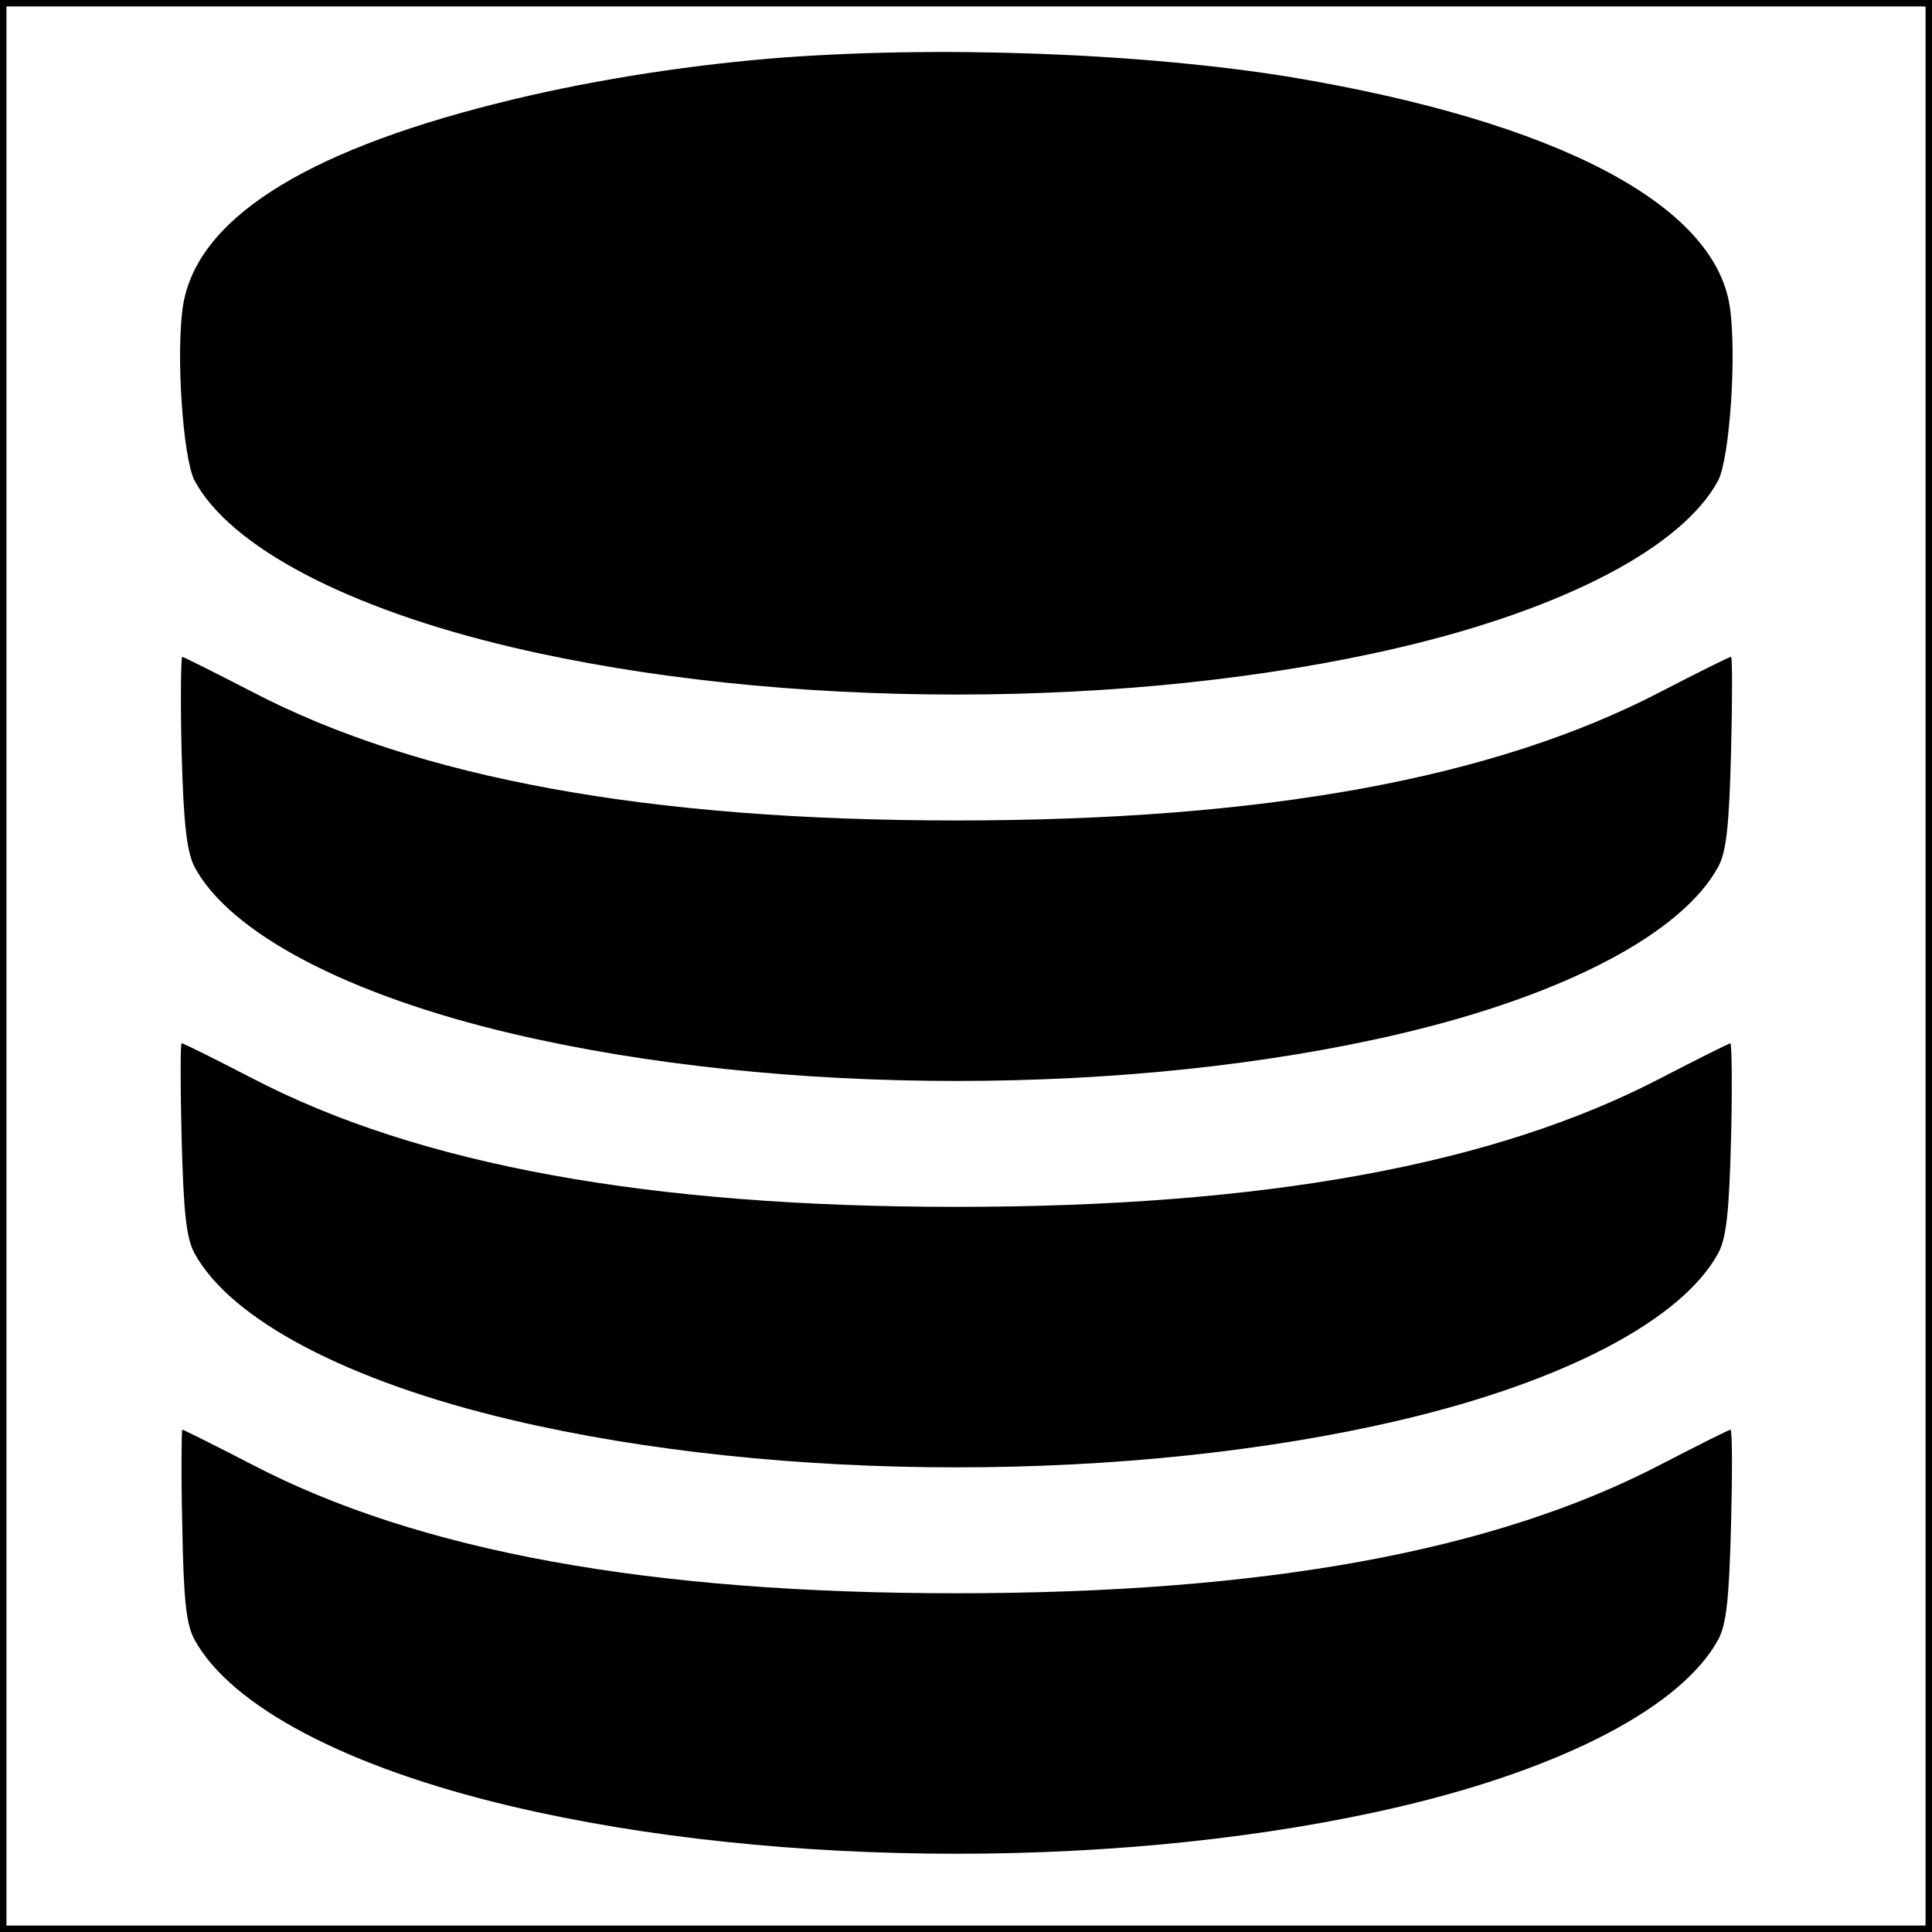 <?xml version="1.0" standalone="no"?>
<!DOCTYPE svg PUBLIC "-//W3C//DTD SVG 20010904//EN"
 "http://www.w3.org/TR/2001/REC-SVG-20010904/DTD/svg10.dtd">
<svg version="1.0" xmlns="http://www.w3.org/2000/svg"
 width="300pt" height="300pt" viewBox="0 0 300 300"
 preserveAspectRatio="xMidYMid meet">
<g transform="translate(0,300) scale(0.1,-0.1)"
fill="#000000" stroke="none">
<path d="M0 1500 l0 -1500 1500 0 1500 0 0 1500 0 1500 -1500 0 -1500 0 0
-1500z m2990 0 l0 -1490 -1490 0 -1490 0 0 1490 0 1490 1490 0 1490 0 0 -1490z"/>
<path d="M1195 2909 c-141 -12 -291 -36 -425 -70 -302 -76 -466 -182 -486
-315 -11 -73 0 -235 18 -270 55 -103 238 -199 493 -259 416 -98 964 -98 1380
0 255 60 438 156 493 259 18 35 29 197 18 270 -24 159 -269 287 -680 356 -232
38 -556 50 -811 29z"/>
<path d="M282 1833 c3 -113 8 -155 20 -179 55 -103 238 -199 493 -259 416 -98
964 -98 1380 0 255 60 437 156 493 259 13 24 17 65 20 179 2 81 2 147 0 147
-3 0 -51 -24 -109 -54 -259 -135 -617 -200 -1094 -200 -477 0 -835 65 -1094
200 -58 30 -106 54 -108 54 -2 0 -3 -66 -1 -147z"/>
<path d="M282 1233 c3 -114 7 -155 20 -179 56 -103 238 -199 493 -259 416 -98
964 -98 1380 0 255 60 437 156 493 259 13 24 17 65 20 179 2 81 1 147 -1 147
-2 0 -50 -24 -108 -54 -259 -135 -617 -200 -1094 -200 -477 0 -835 65 -1094
200 -58 30 -106 54 -109 54 -2 0 -2 -66 0 -147z"/>
<path d="M283 633 c2 -117 6 -155 19 -179 57 -104 238 -199 493 -259 416 -98
964 -98 1380 0 255 60 437 156 493 259 13 24 17 65 20 179 2 81 2 147 -1 147
-2 0 -50 -24 -108 -54 -259 -135 -617 -200 -1094 -200 -477 0 -835 65 -1094
200 -58 30 -106 54 -108 54 -1 0 -2 -66 0 -147z"/>
</g>
</svg>
